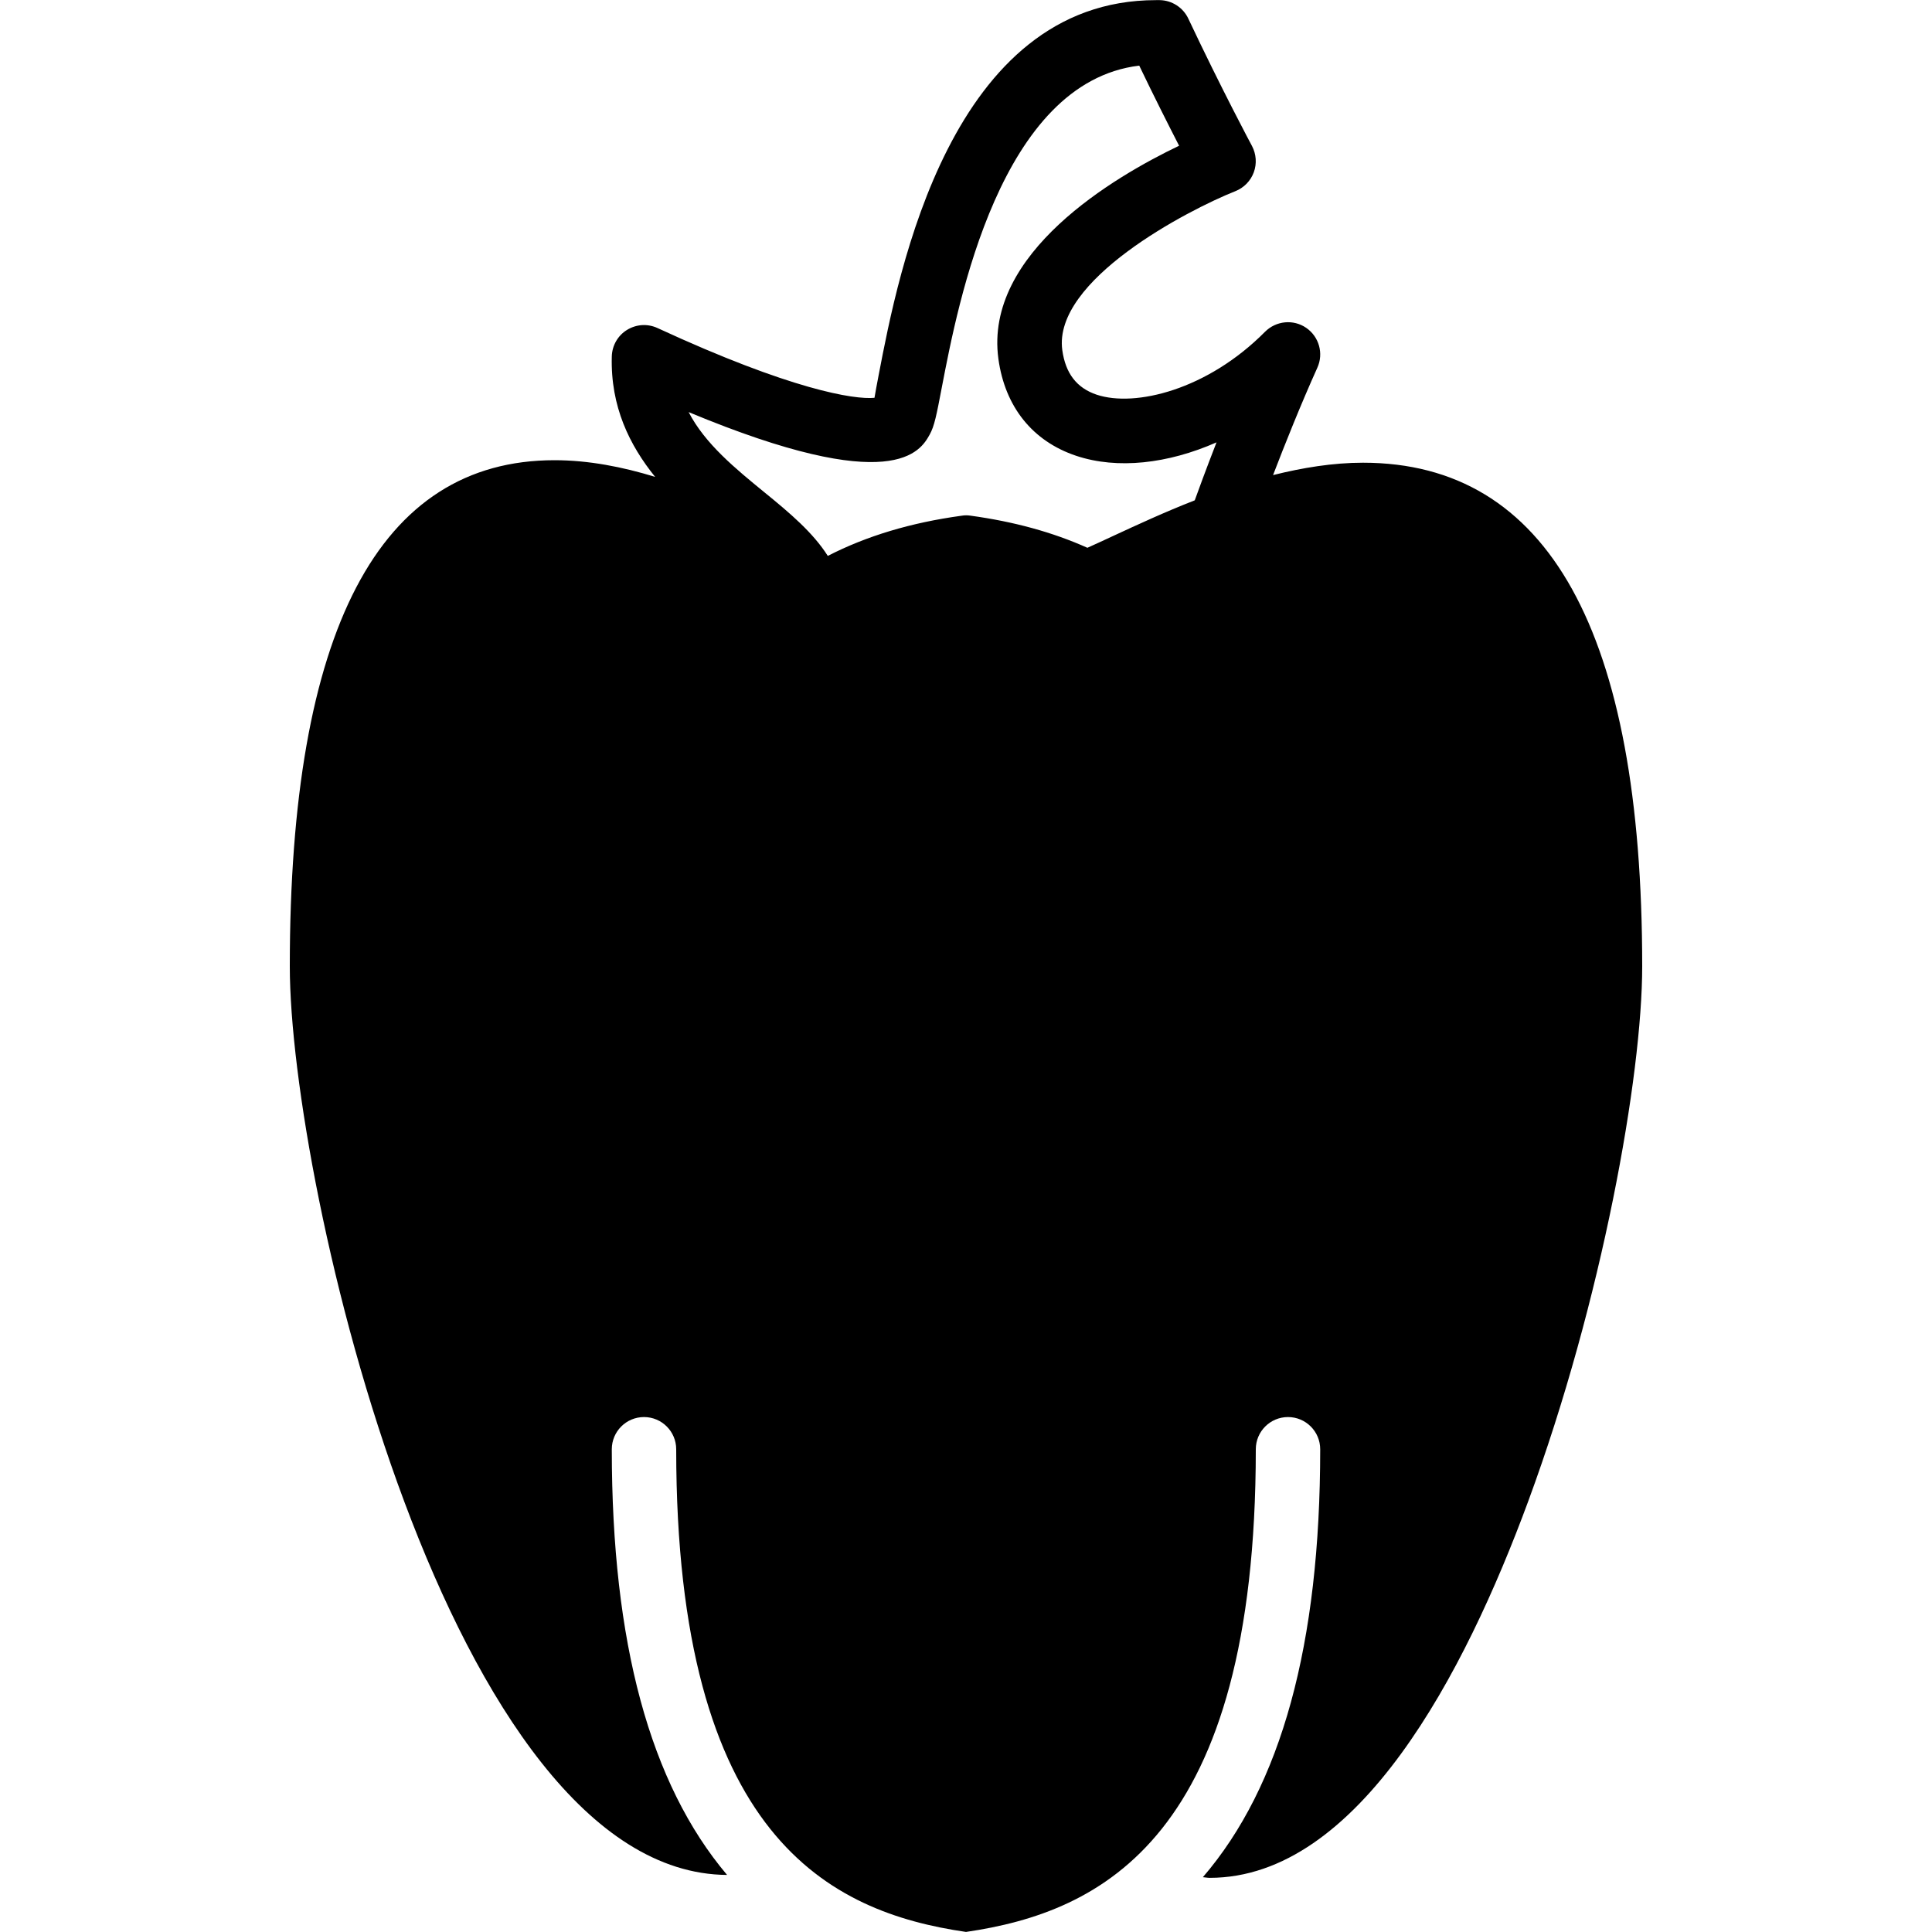 <?xml version="1.0" encoding="iso-8859-1"?>
<!-- Generator: Adobe Illustrator 19.0.0, SVG Export Plug-In . SVG Version: 6.00 Build 0)  -->
<svg version="1.1" id="Layer_1" xmlns="http://www.w3.org/2000/svg" xmlns:xlink="http://www.w3.org/1999/xlink" x="0px" y="0px"
	 viewBox="0 0 30 30" style="enable-background:new 0 0 30 30;" xml:space="preserve">
<g>
	<g>
		<path d="M21.164,7.185c-0.468,0-0.939,0.078-1.396,0.192c0.183-0.477,0.431-1.098,0.688-1.668c0.1-0.221,0.026-0.481-0.173-0.618
			c-0.199-0.137-0.467-0.111-0.639,0.06c-0.895,0.903-2.017,1.176-2.614,0.978c-0.311-0.104-0.485-0.331-0.535-0.693
			c-0.147-1.083,1.944-2.172,2.689-2.468c0.132-0.053,0.236-0.159,0.285-0.293c0.049-0.134,0.038-0.282-0.028-0.408
			c-0.003-0.004-0.476-0.89-0.989-1.978c-0.081-0.172-0.254-0.284-0.444-0.287h-0.057c-3.19,0-4.002,4.229-4.308,5.826
			c-0.029,0.149-0.051,0.272-0.064,0.349c-0.313,0.031-1.296-0.125-3.369-1.083c-0.154-0.071-0.329-0.06-0.474,0.029
			C9.593,5.211,9.505,5.365,9.5,5.534c-0.022,0.781,0.278,1.382,0.673,1.871C9.668,7.25,9.139,7.146,8.611,7.146
			c-2.728,0-4.111,2.644-4.111,7.858c0,3.398,2.483,14.083,6.79,14.11c-1.198-1.418-1.79-3.608-1.79-6.61c0-0.276,0.224-0.5,0.5-0.5
			s0.5,0.224,0.5,0.5c0,6.029,2.39,7.188,4.5,7.495c2.11-0.308,4.5-1.466,4.5-7.495c0-0.276,0.224-0.5,0.5-0.5s0.5,0.224,0.5,0.5
			c0,3.028-0.604,5.229-1.822,6.645c0.035,0.002,0.07,0.01,0.105,0.01c0.001,0,0.001,0,0.001,0c2.307,0,3.963-3.18,4.946-5.847
			c1.15-3.12,1.77-6.609,1.77-8.309C25.5,9.814,24.041,7.185,21.164,7.185z M18.552,7.769c-0.469,0.183-0.899,0.383-1.26,0.55
			c-0.146,0.068-0.282,0.131-0.407,0.187c-0.54-0.242-1.139-0.406-1.816-0.499C15.024,8,14.977,8,14.932,8.008
			c-0.79,0.108-1.476,0.315-2.078,0.624c-0.229-0.361-0.588-0.665-0.975-0.98c-0.46-0.376-0.931-0.76-1.186-1.253
			c3.187,1.328,3.601,0.604,3.742,0.351c0.075-0.133,0.108-0.309,0.189-0.732c0.254-1.322,0.908-4.739,3.066-4.999
			c0.238,0.496,0.46,0.934,0.619,1.244c-1.003,0.48-3.03,1.667-2.806,3.309c0.102,0.745,0.531,1.28,1.209,1.506
			c0.639,0.213,1.422,0.124,2.178-0.209C18.72,7.307,18.599,7.638,18.552,7.769z"/>
	</g>
</g>
</svg>
